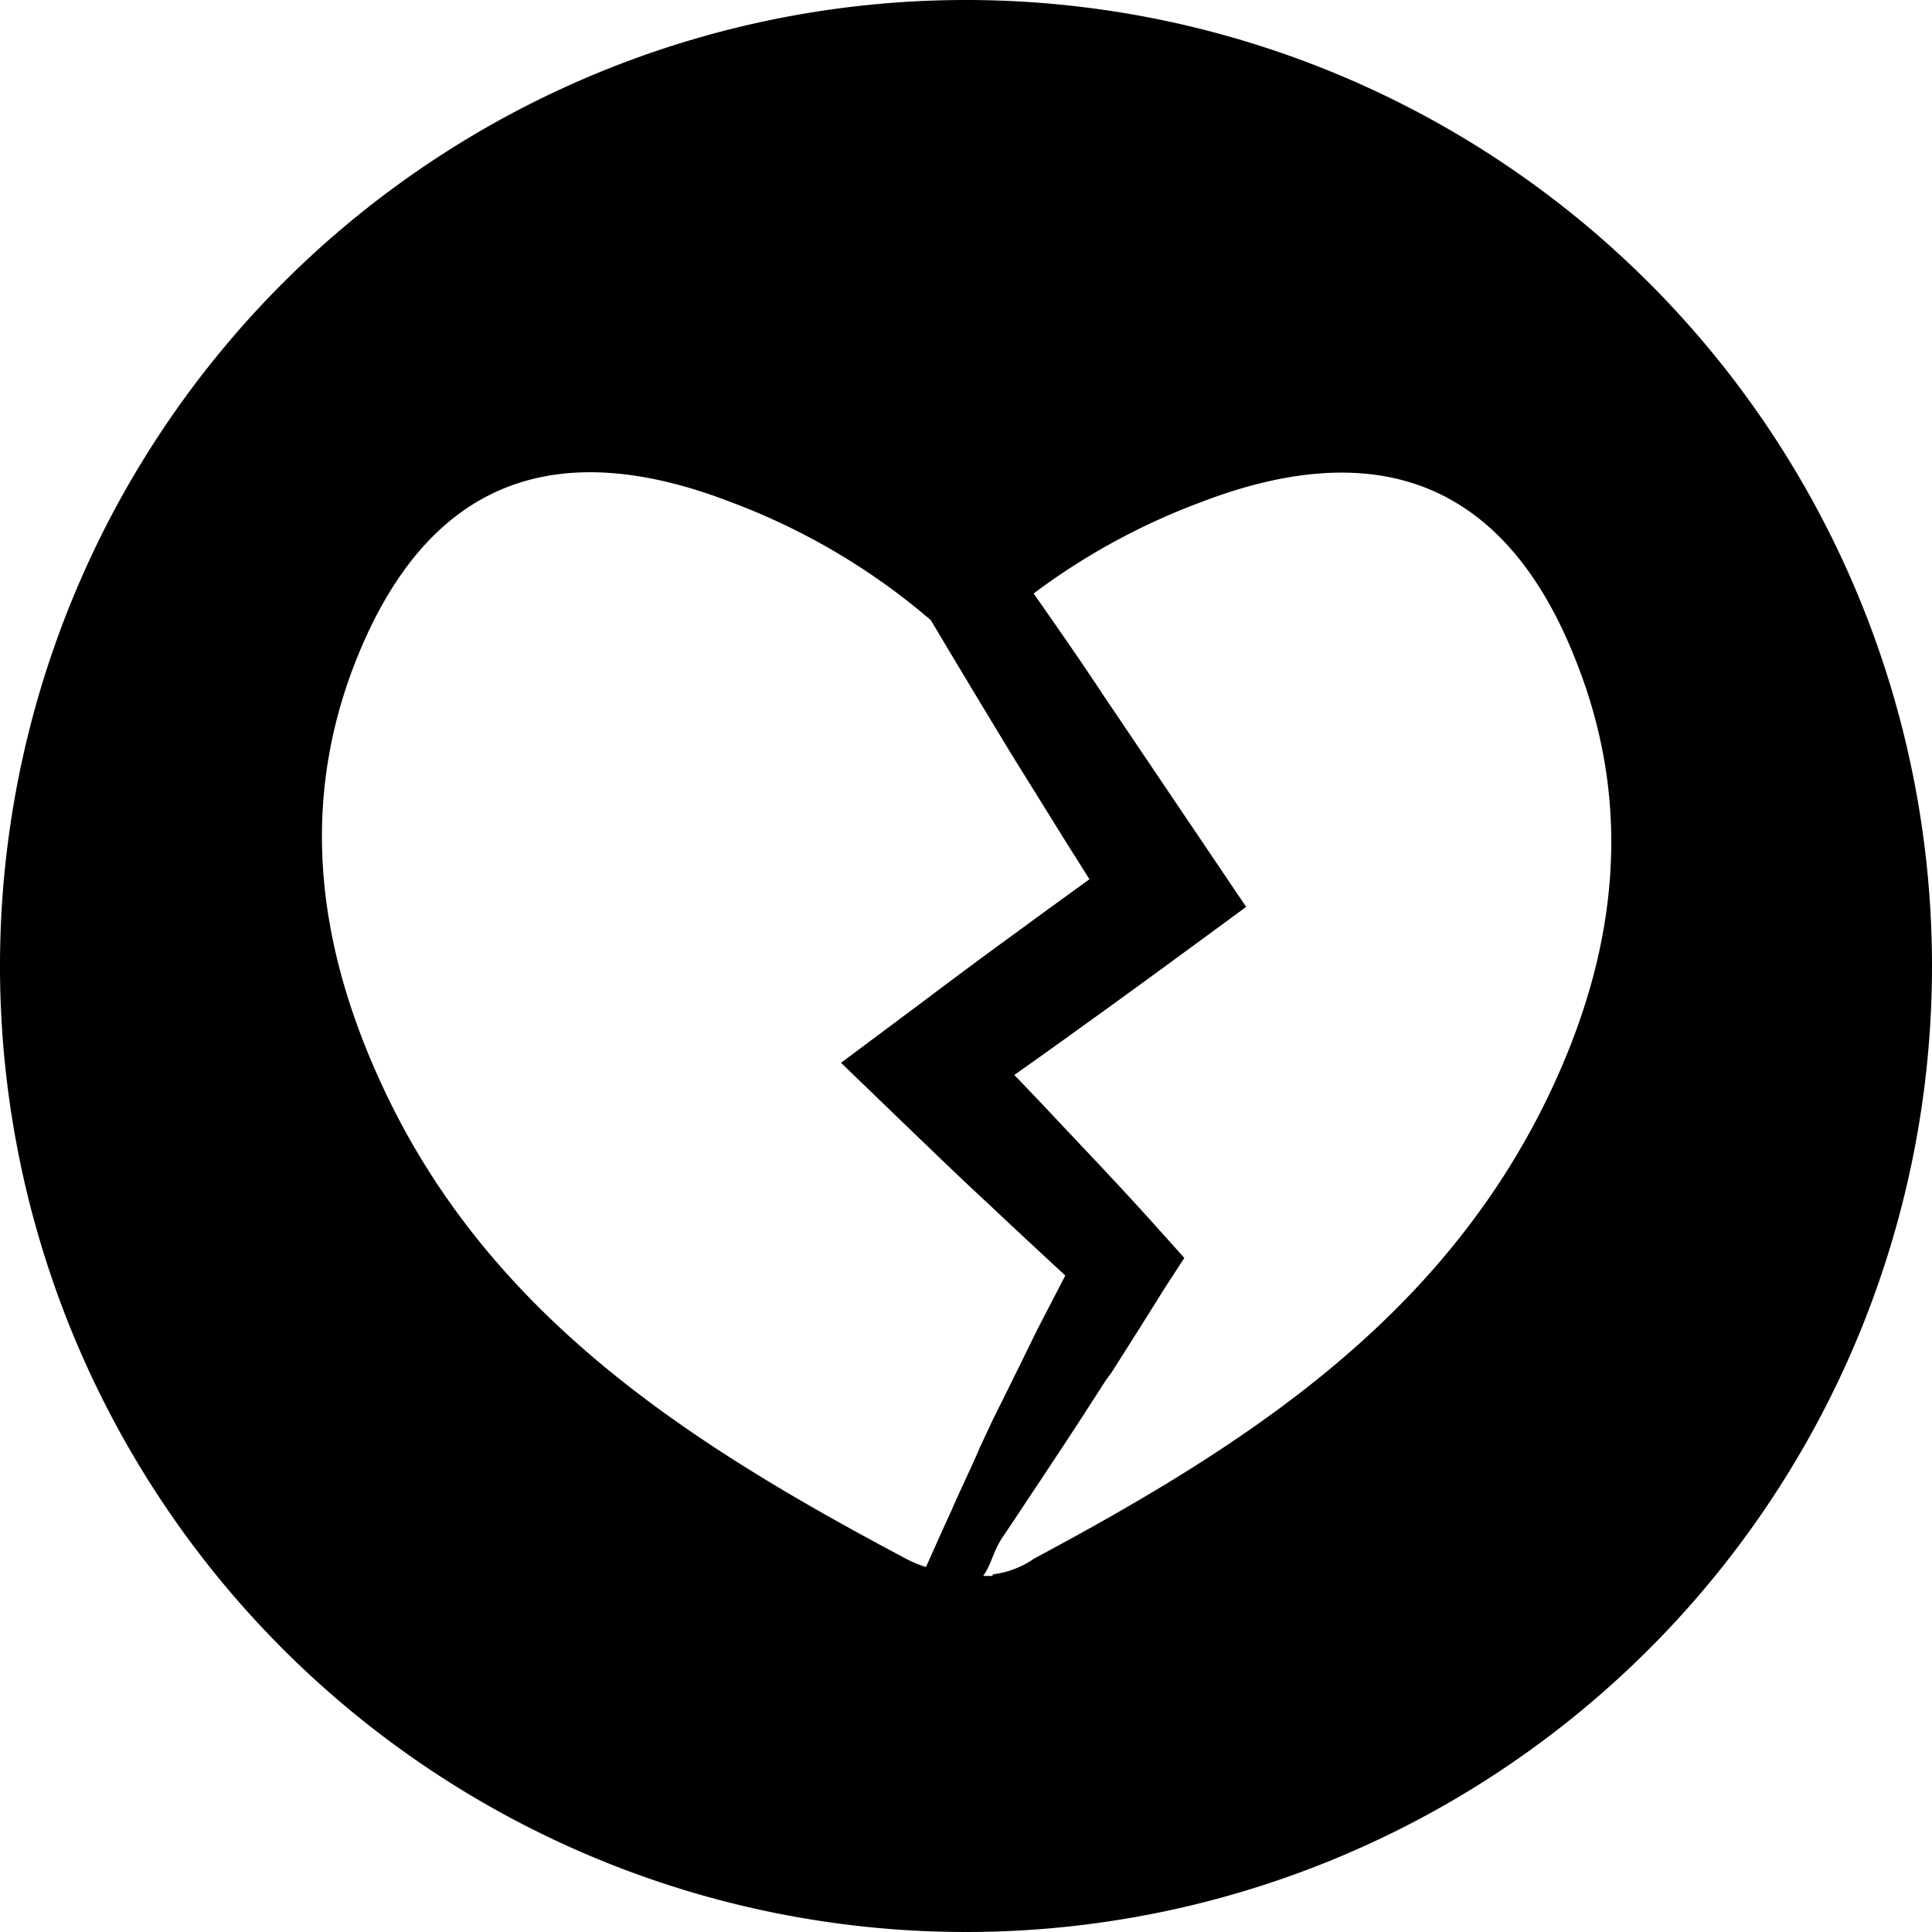 <svg xmlns="http://www.w3.org/2000/svg" viewBox="0 0 100 100"><path d="M50 0a50 50 0 1 0 50 50 50 50 0 0 0-50-50zm-.72 78.11c-.51 1.11-.95 2.1-1.35 3a6 6 0 0 1-1.11-.47c-10.82-5.75-21.12-12.23-26.74-23.82-3.52-7.28-4.71-14.82-1.7-22.52 3.62-9.23 10.12-11.93 19.48-8.3a34.31 34.31 0 0 1 10.32 6.1c1.26 2.12 2.62 4.38 4.21 7l2.74 4.41 1.26 2c-1.3.94-2.61 1.89-3.93 2.86-1.61 1.17-3.21 2.36-4.8 3.56l-4.13 3.08 3.11 3c1.51 1.45 3 2.9 4.55 4.33 1.23 1.16 2.53 2.37 3.95 3.68l-1.44 2.78-.29.59c-.66 1.35-1.32 2.69-2 4.05l-.68 1.45c-.47 1.11-.97 2.11-1.45 3.22zm30.82-21.29c-5.62 11.59-15.77 18.07-26.57 23.85a4.76 4.76 0 0 1-2.15.82v.08h-.49c.43-.61.51-1.26 1-2 .68-1 1.33-2 2-3l.88-1.33c.83-1.25 1.64-2.51 2.45-3.77l.34-.47q1.38-2.17 2.74-4.35l1-1.54-1.3-1.45c-1.79-2-3.4-3.69-4.9-5.28q-1.29-1.38-2.6-2.74 1.76-1.24 3.5-2.5c2.12-1.52 4.29-3.11 6.2-4.51l2.3-1.69-4.5-6.67-2.88-4.27c-1.32-2-2.5-3.68-3.62-5.28a34.49 34.49 0 0 1 8.64-4.72c9.36-3.6 15.91-.9 19.48 8.33 3.01 7.67 2 15.21-1.52 22.49z"/></svg>